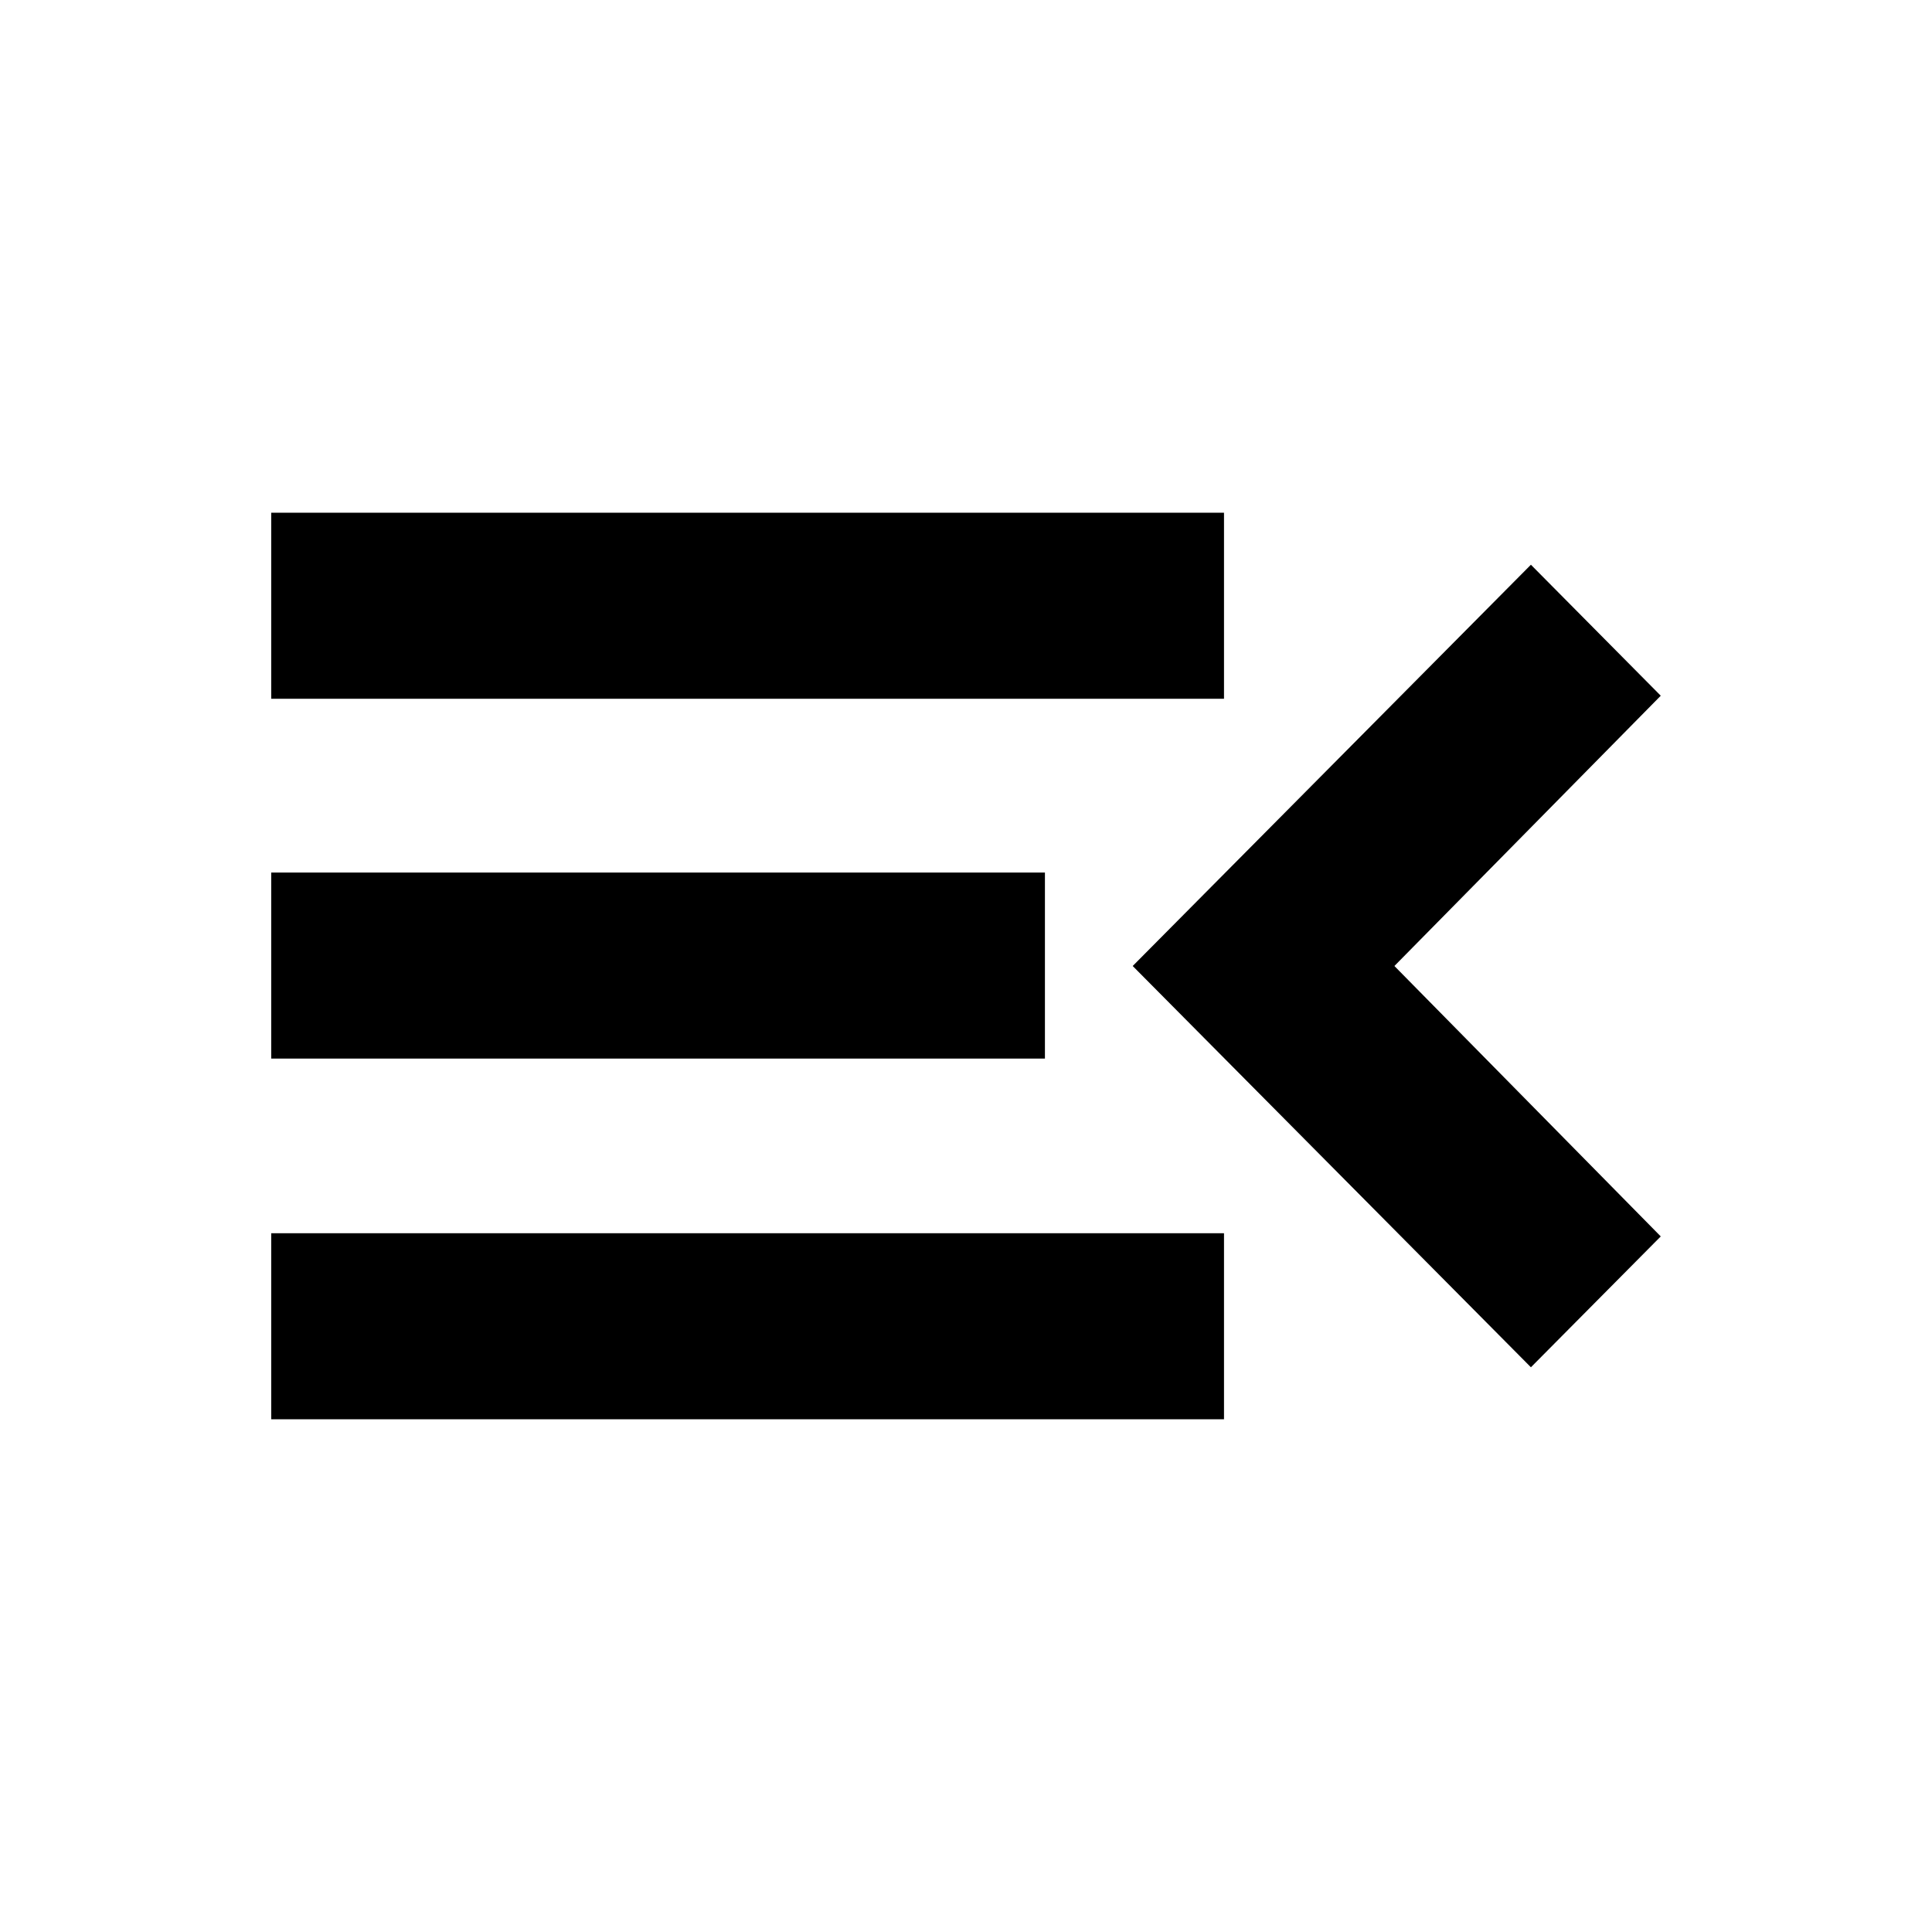 <svg xmlns="http://www.w3.org/2000/svg" height="20" viewBox="0 -960 960 960" width="20"><path d="M134.78-254.78v-92.44H608.2v92.44H134.78Zm625.92-25.83L562.83-480 760.7-679.39l64.52 65.09L692.87-480l132.35 134.37-64.52 65.02ZM134.78-434v-92.44h384.44V-434H134.78Zm0-178.78v-92.44H608.2v92.44H134.78Z"/></svg>